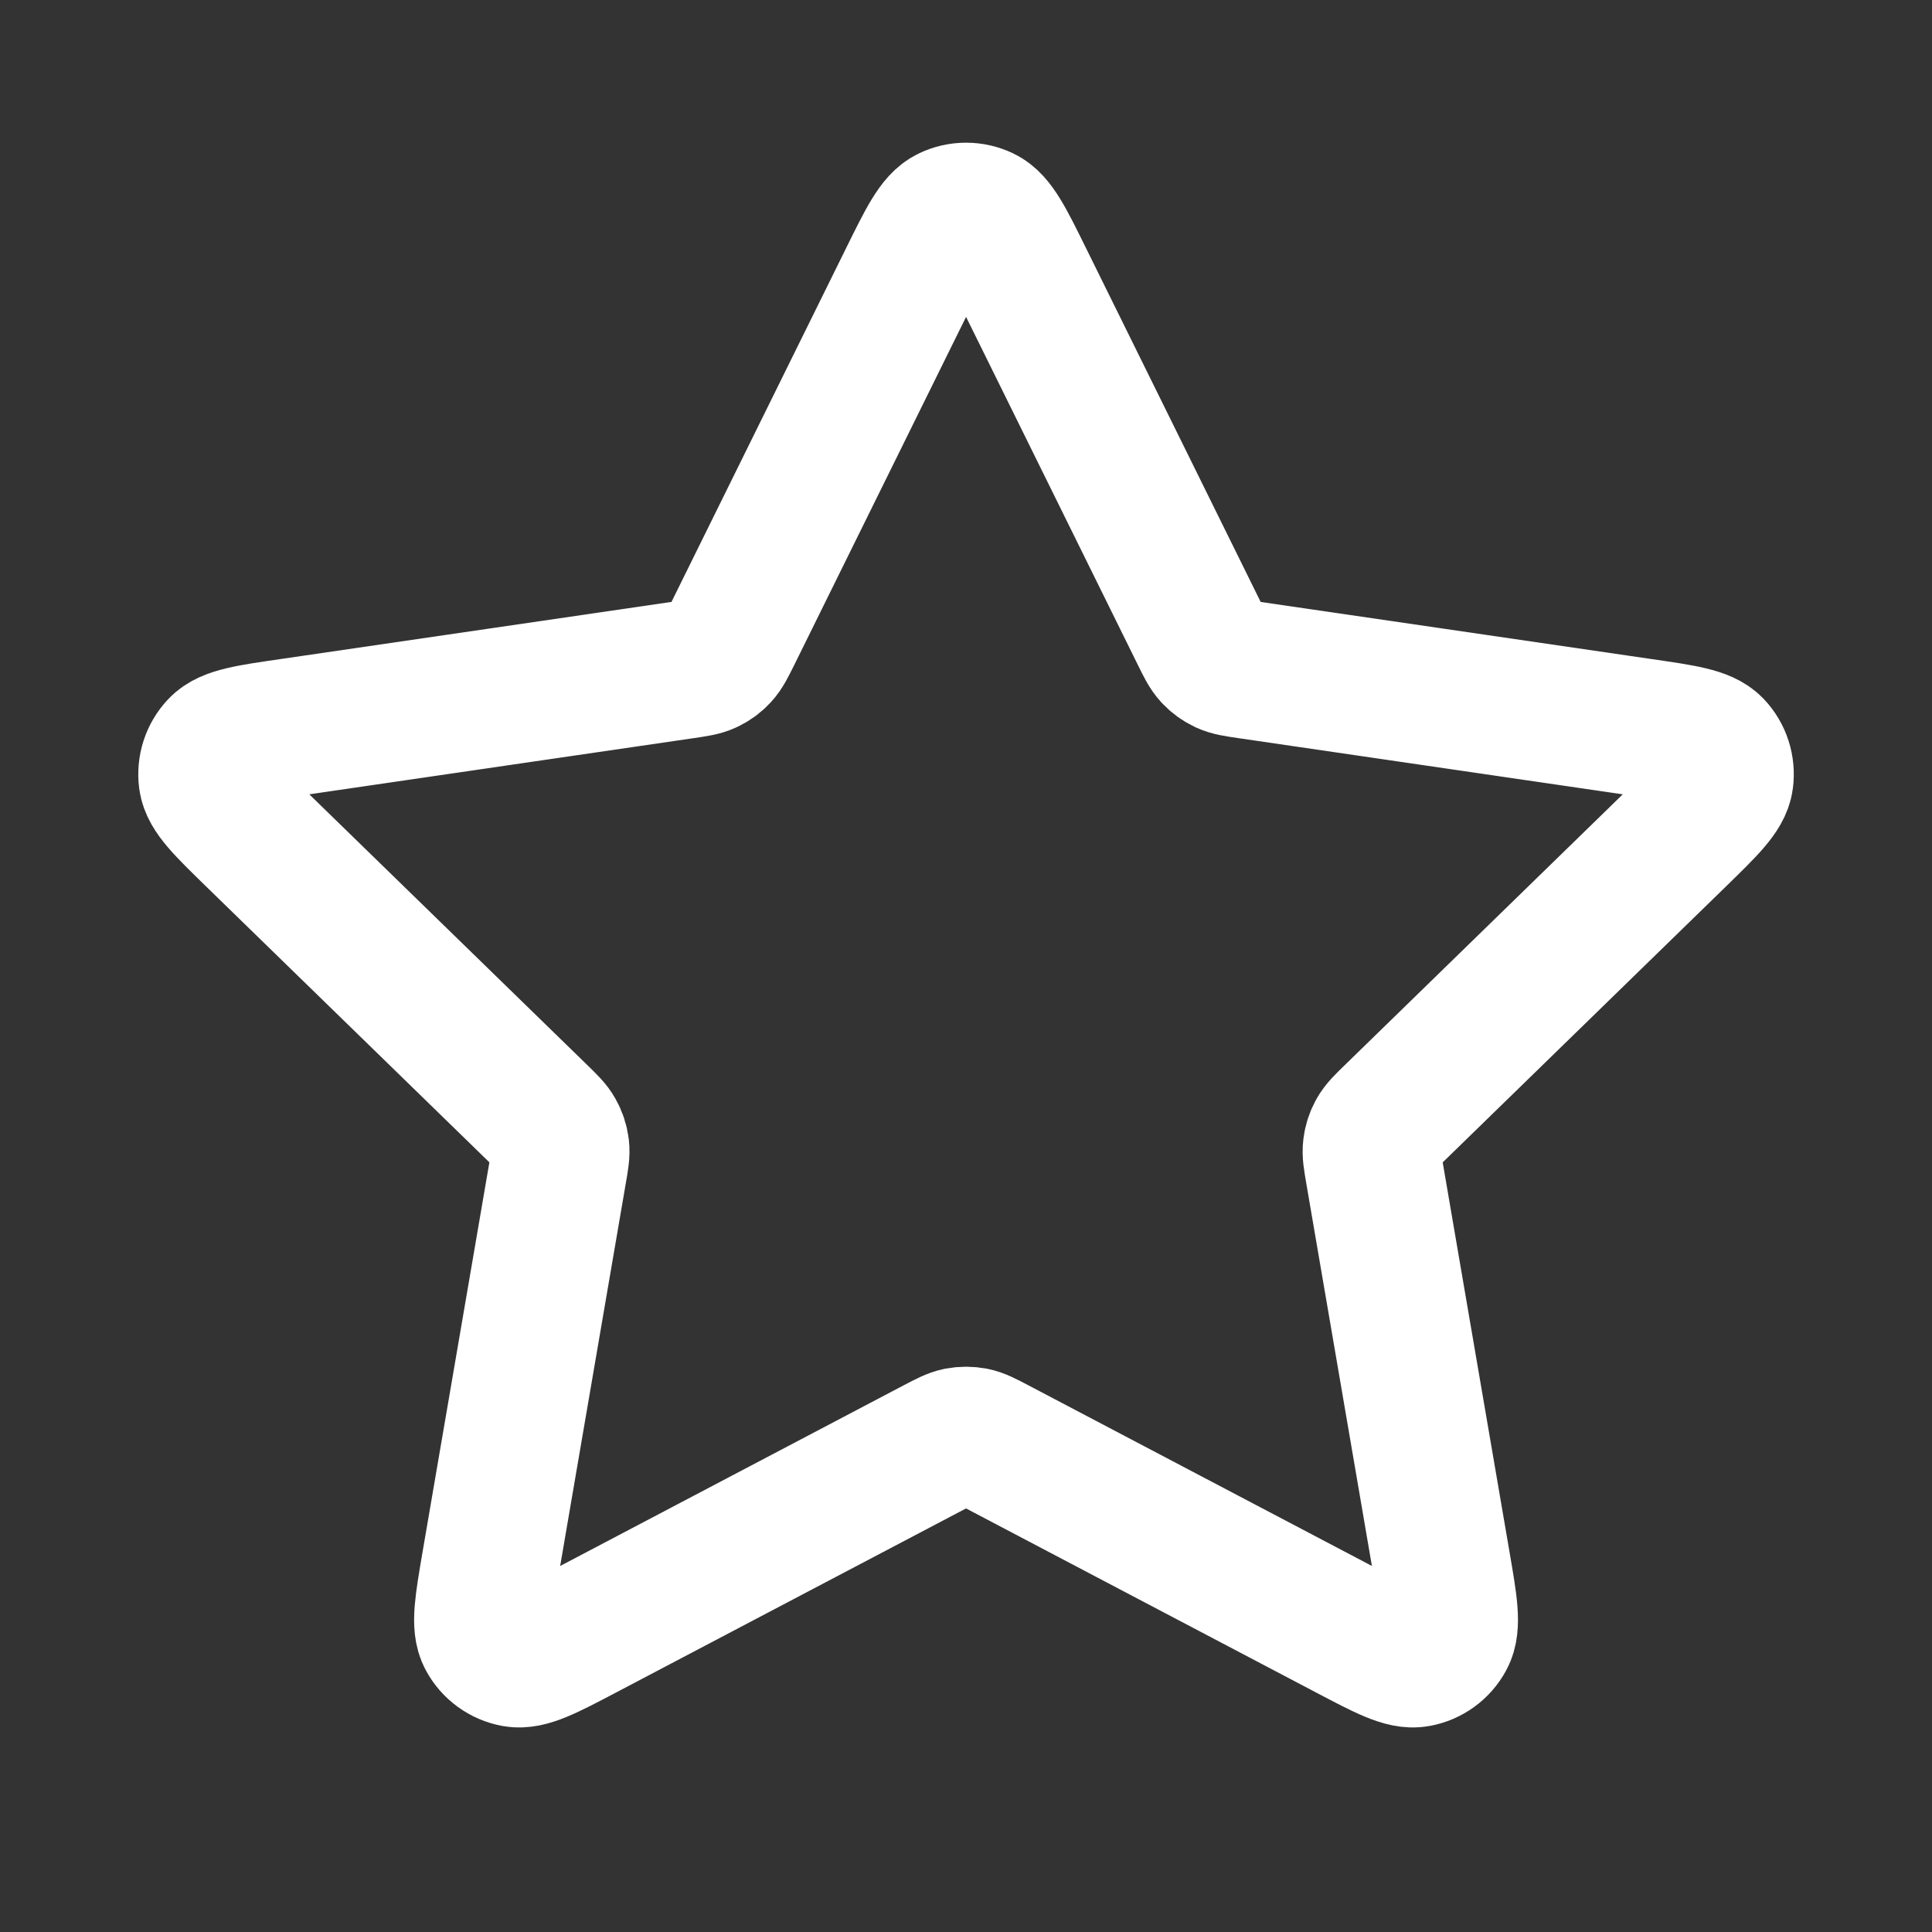 <svg width="28" height="28" viewBox="0 0 28 28" fill="none" xmlns="http://www.w3.org/2000/svg">
<rect x="0" y="0" width="28" height="28" fill="#333333" stroke="none"/>
<path d="M13.164 4.029C13.433 3.484 13.567 3.212 13.75 3.125C13.908 3.049 14.093 3.049 14.252 3.125C14.434 3.212 14.569 3.484 14.838 4.029L17.389 9.197C17.468 9.358 17.508 9.438 17.566 9.501C17.617 9.556 17.679 9.601 17.747 9.633C17.825 9.669 17.913 9.682 18.091 9.708L23.797 10.542C24.398 10.629 24.698 10.673 24.838 10.82C24.959 10.948 25.015 11.123 24.992 11.298C24.966 11.498 24.748 11.71 24.313 12.134L20.186 16.154C20.057 16.279 19.993 16.342 19.951 16.417C19.914 16.483 19.891 16.555 19.882 16.63C19.871 16.715 19.887 16.803 19.917 16.98L20.891 22.659C20.994 23.258 21.045 23.558 20.948 23.735C20.864 23.89 20.715 23.998 20.542 24.03C20.343 24.067 20.075 23.926 19.537 23.643L14.435 20.96C14.276 20.877 14.197 20.835 14.113 20.818C14.039 20.804 13.963 20.804 13.888 20.818C13.805 20.835 13.725 20.877 13.566 20.96L8.465 23.643C7.927 23.926 7.658 24.067 7.459 24.03C7.286 23.998 7.137 23.89 7.053 23.735C6.956 23.558 7.008 23.258 7.11 22.659L8.084 16.98C8.115 16.803 8.13 16.715 8.12 16.63C8.111 16.555 8.087 16.483 8.05 16.417C8.009 16.342 7.944 16.279 7.816 16.154L3.688 12.134C3.253 11.71 3.035 11.498 3.009 11.298C2.986 11.123 3.043 10.948 3.164 10.82C3.303 10.673 3.603 10.629 4.204 10.542L9.911 9.708C10.088 9.682 10.177 9.669 10.254 9.633C10.323 9.601 10.384 9.556 10.435 9.501C10.493 9.438 10.533 9.358 10.613 9.197L13.164 4.029Z" stroke="white" stroke-width="2" stroke-linecap="round" stroke-linejoin="round"/>
</svg>
